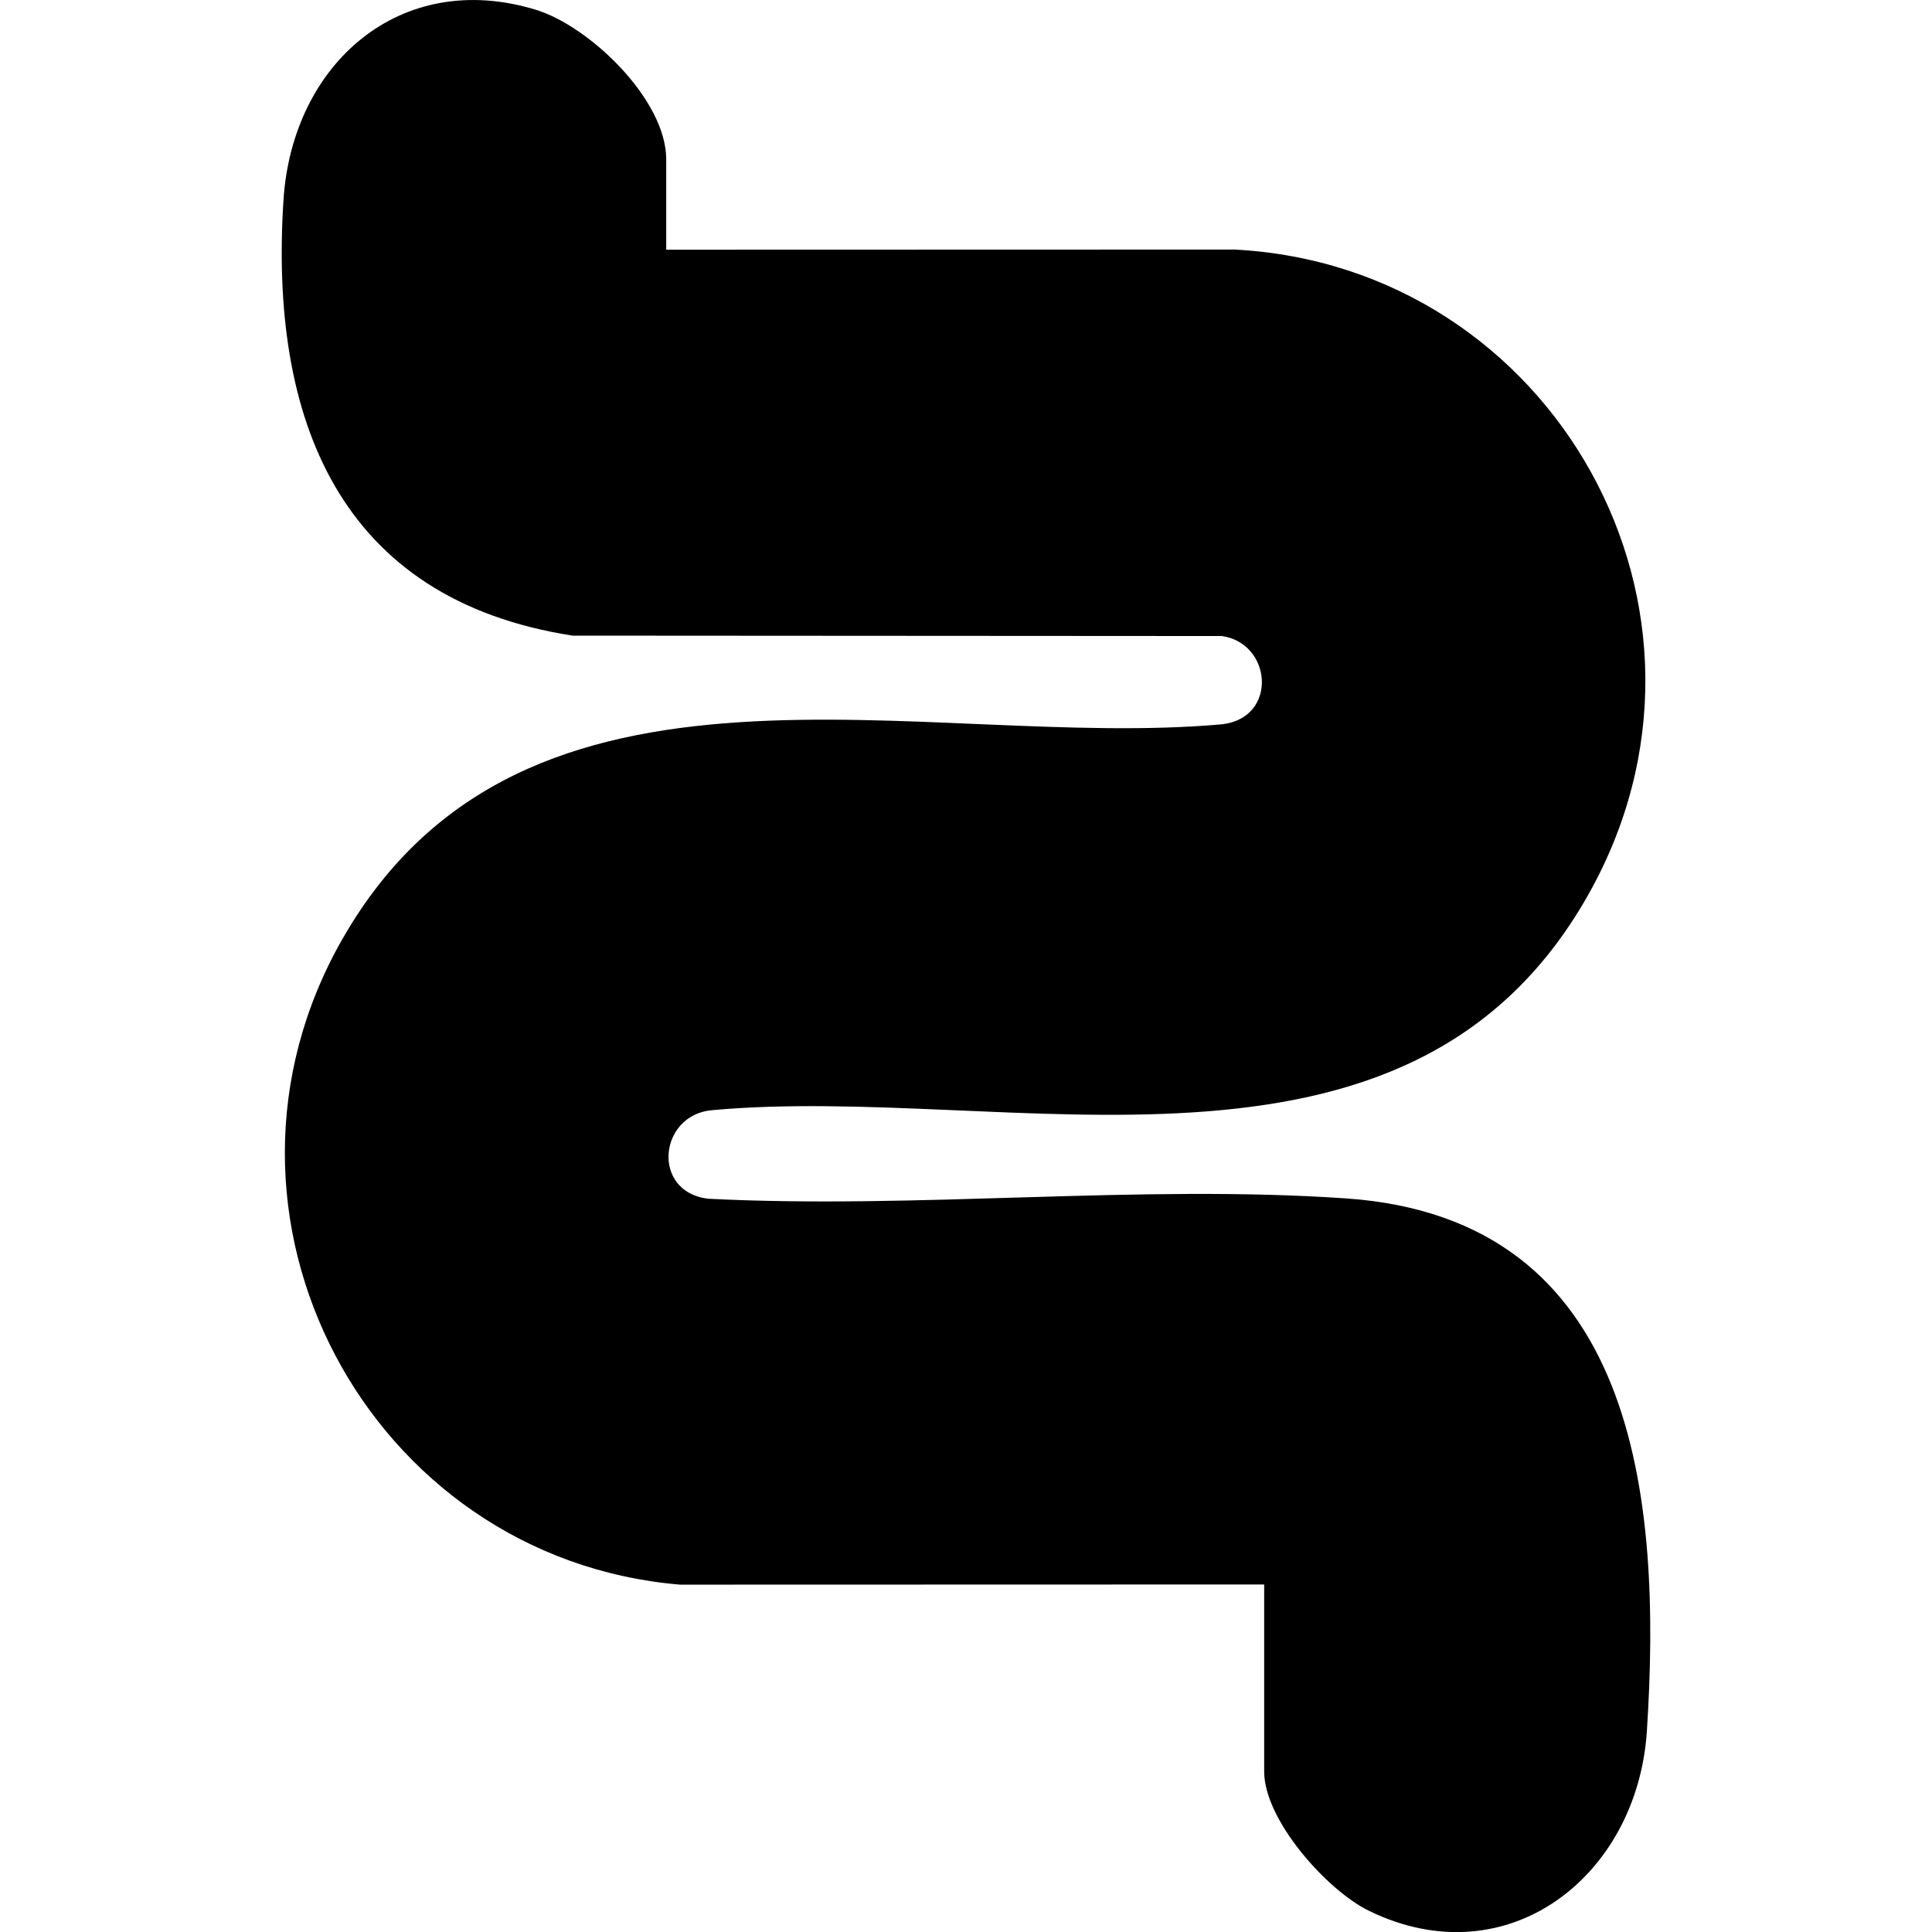 <svg width="24" height="24" viewBox="0 0 24 24" fill="none" xmlns="http://www.w3.org/2000/svg">
<g clip-path="url(#clip0_697_126)">
<path d="M8.276 3.102L15.335 3.1C19.294 3.305 21.726 7.596 19.723 11.127C17.477 15.088 12.55 13.453 8.845 13.791C8.183 13.848 8.086 14.805 8.795 14.891C11.383 15.024 14.153 14.71 16.721 14.887C20.343 15.138 20.646 18.612 20.458 21.506C20.339 23.314 18.722 24.572 17.008 23.738C16.485 23.484 15.704 22.61 15.704 22.006V19.683L8.447 19.685C4.584 19.36 2.29 15.091 4.257 11.659C6.519 7.71 11.477 9.33 15.185 8.997C15.877 8.913 15.802 7.991 15.179 7.901L7.113 7.896C4.205 7.445 3.344 5.198 3.522 2.479C3.632 0.797 4.967 -0.391 6.652 0.12C7.325 0.324 8.276 1.239 8.276 1.979V3.103V3.102Z" fill="black"/>
</g>
<defs>
<clipPath id="clip0_697_126">
<rect width="24" height="24" fill="white"/>
</clipPath>
</defs>
</svg>
